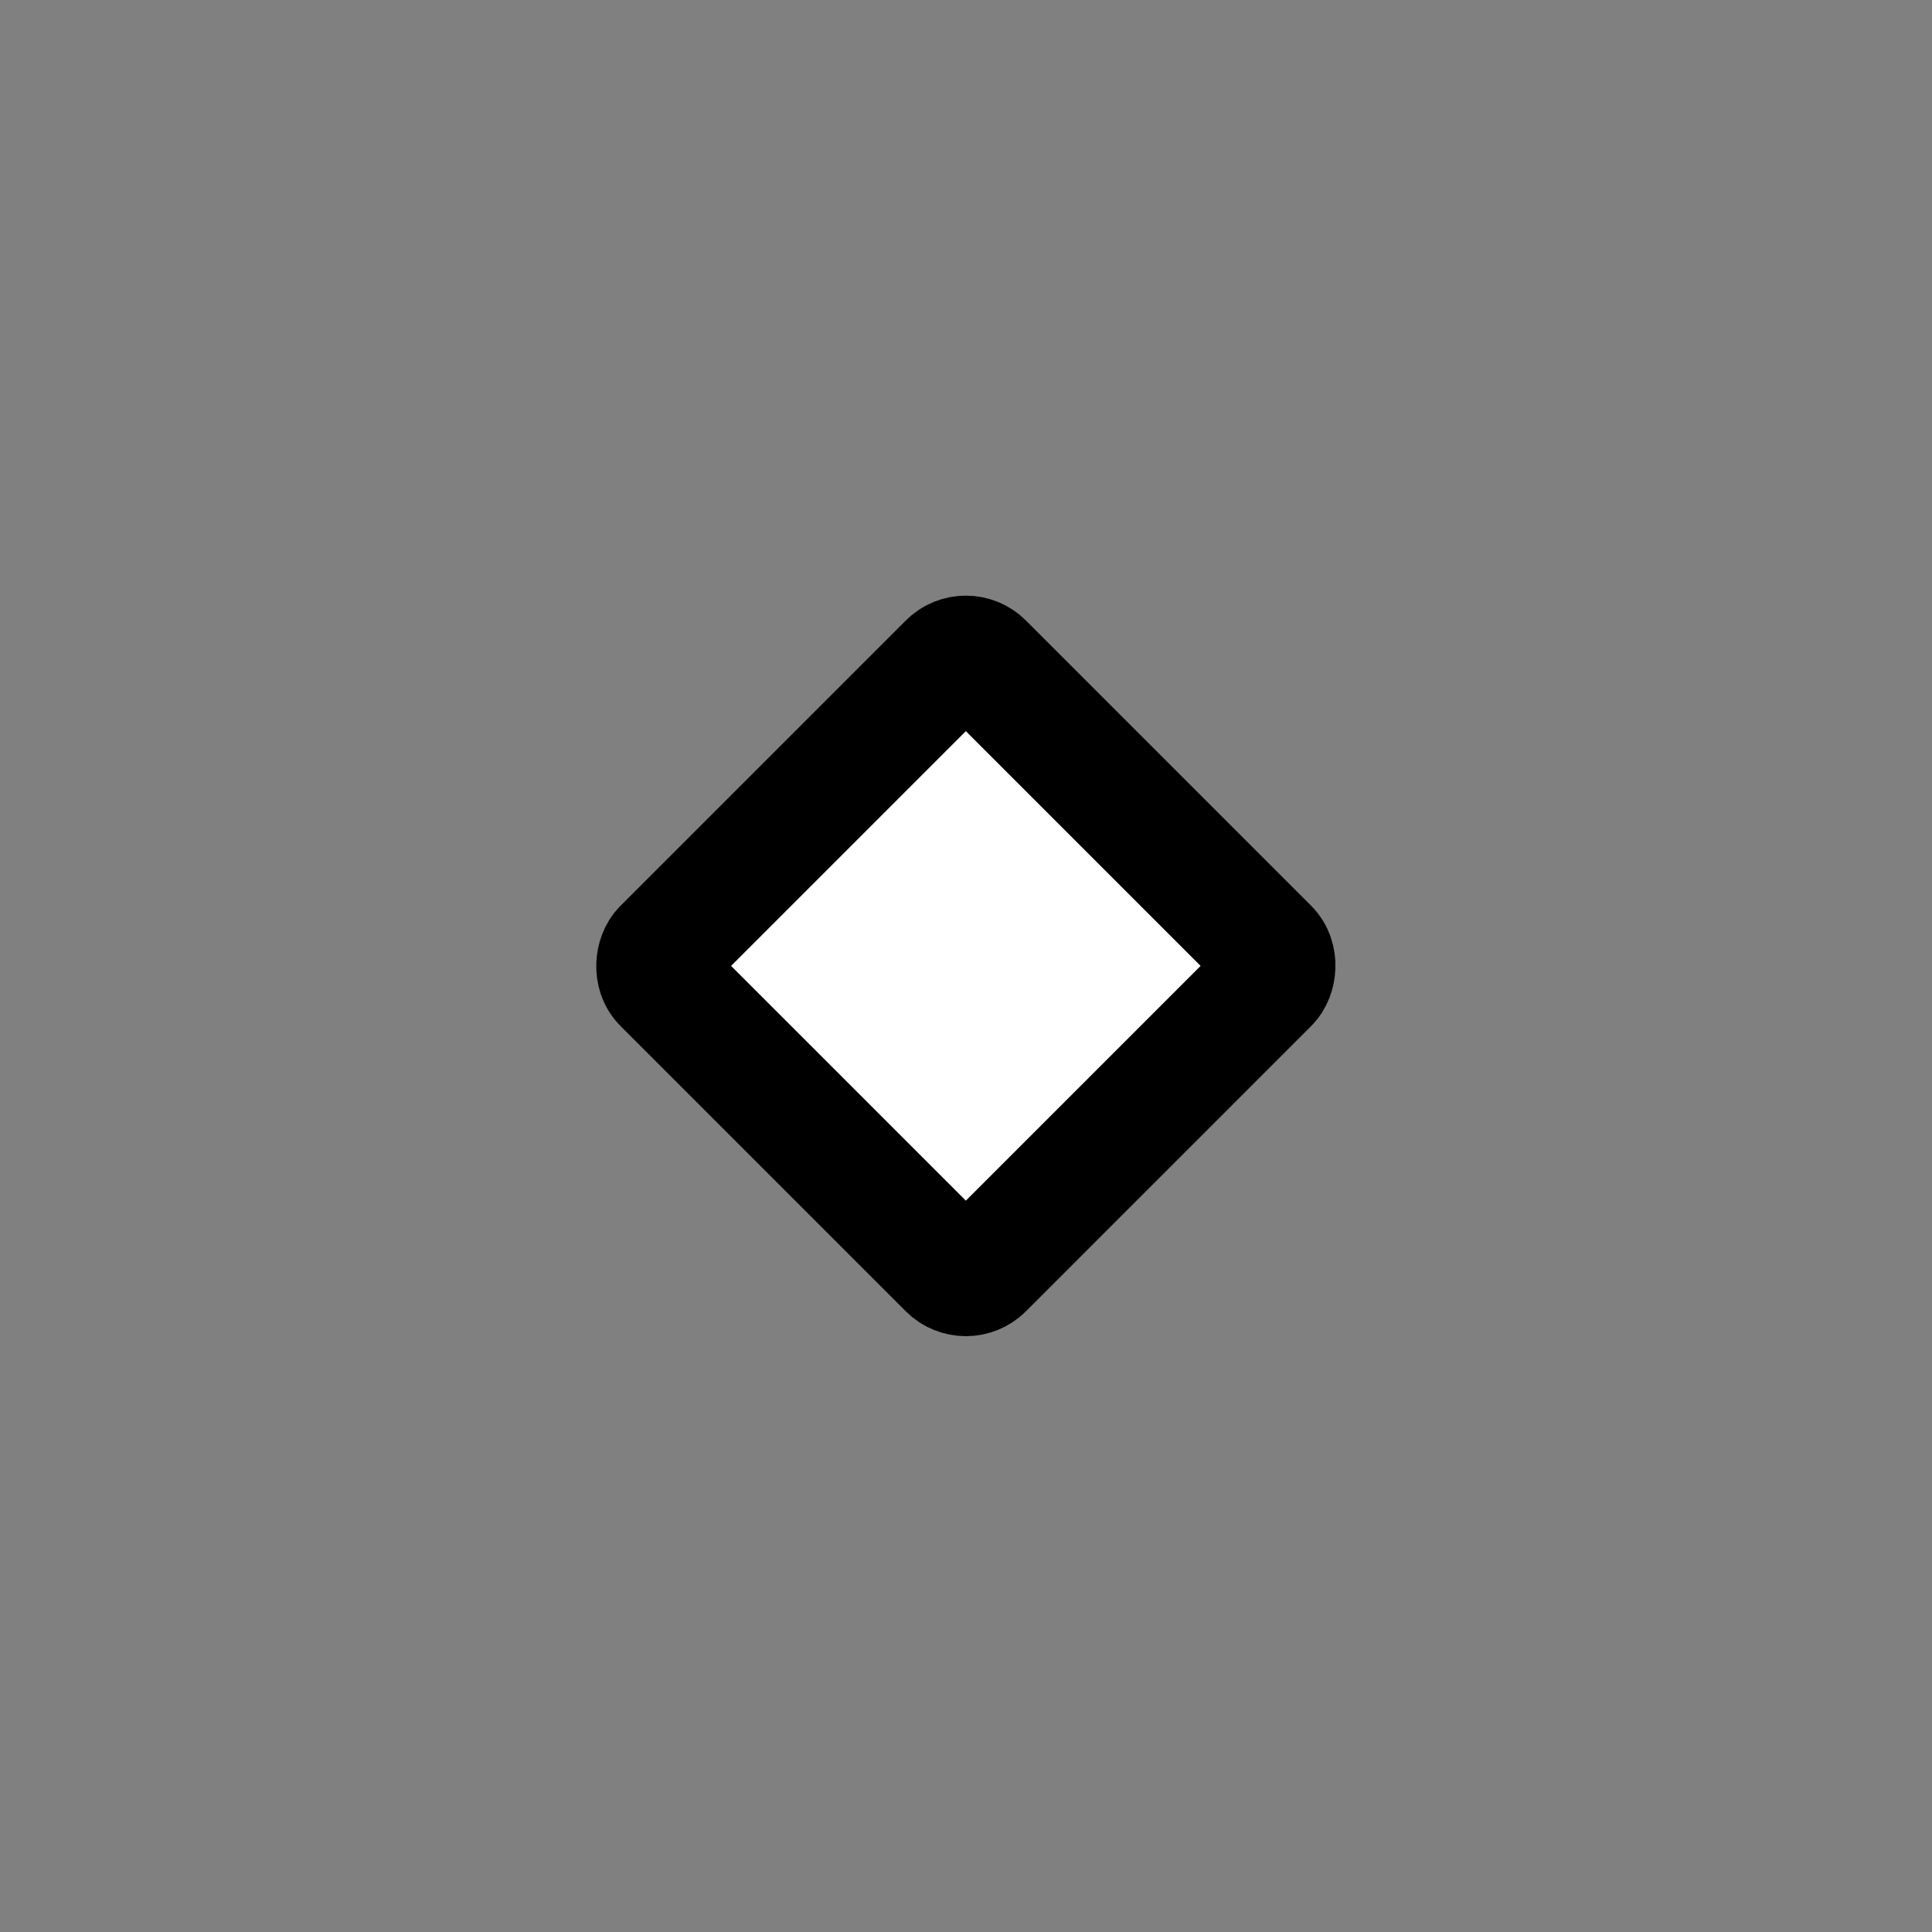 <?xml version="1.0" encoding="UTF-8" standalone="no"?>
<!-- Created with Inkscape (http://www.inkscape.org/) -->

<svg
   width="32"
   height="32"
   viewBox="0 0 8.467 8.467"
   version="1.1"
   id="svg1"
   inkscape:version="1.4 (e7c3feb100, 2024-10-09)"
   sodipodi:docname="passability_counter_off.svg"
   xmlns:inkscape="http://www.inkscape.org/namespaces/inkscape"
   xmlns:sodipodi="http://sodipodi.sourceforge.net/DTD/sodipodi-0.dtd"
   xmlns="http://www.w3.org/2000/svg"
   xmlns:svg="http://www.w3.org/2000/svg">
  <rect x="0" y="0" width="8.467" height="8.467" fill="#808080" stroke="none"/>
  <sodipodi:namedview
     id="namedview1"
     pagecolor="#ffffff"
     bordercolor="#000000"
     borderopacity="0.25"
     inkscape:showpageshadow="2"
     inkscape:pageopacity="0.0"
     inkscape:pagecheckerboard="0"
     inkscape:deskcolor="#d1d1d1"
     inkscape:document-units="mm"
     showguides="true"
     inkscape:zoom="11.313709"
     inkscape:cx="14.849242"
     inkscape:cy="16.351844"
     inkscape:window-width="1282"
     inkscape:window-height="1219"
     inkscape:window-x="806"
     inkscape:window-y="104"
     inkscape:window-maximized="0"
     inkscape:current-layer="layer1" />
  <defs
     id="defs1">
    <inkscape:path-effect
       effect="fill_between_many"
       method="originald"
       linkedpaths="#path1,0,1|"
       id="path-effect1" />
  </defs>
  <g
     inkscape:label="Layer 1"
     inkscape:groupmode="layer"
     id="layer1"
     transform="translate(-73.032,-146.264)">
    <rect
       style="fill:#ffffff;stroke:#000000;stroke-width:0.529;stroke-dasharray:none"
       id="rect2"
       width="1.984"
       height="1.984"
       x="160.06"
       y="50.791"
       rx="0.108"
       ry="0.108"
       transform="rotate(45)" />
  </g>
</svg>
